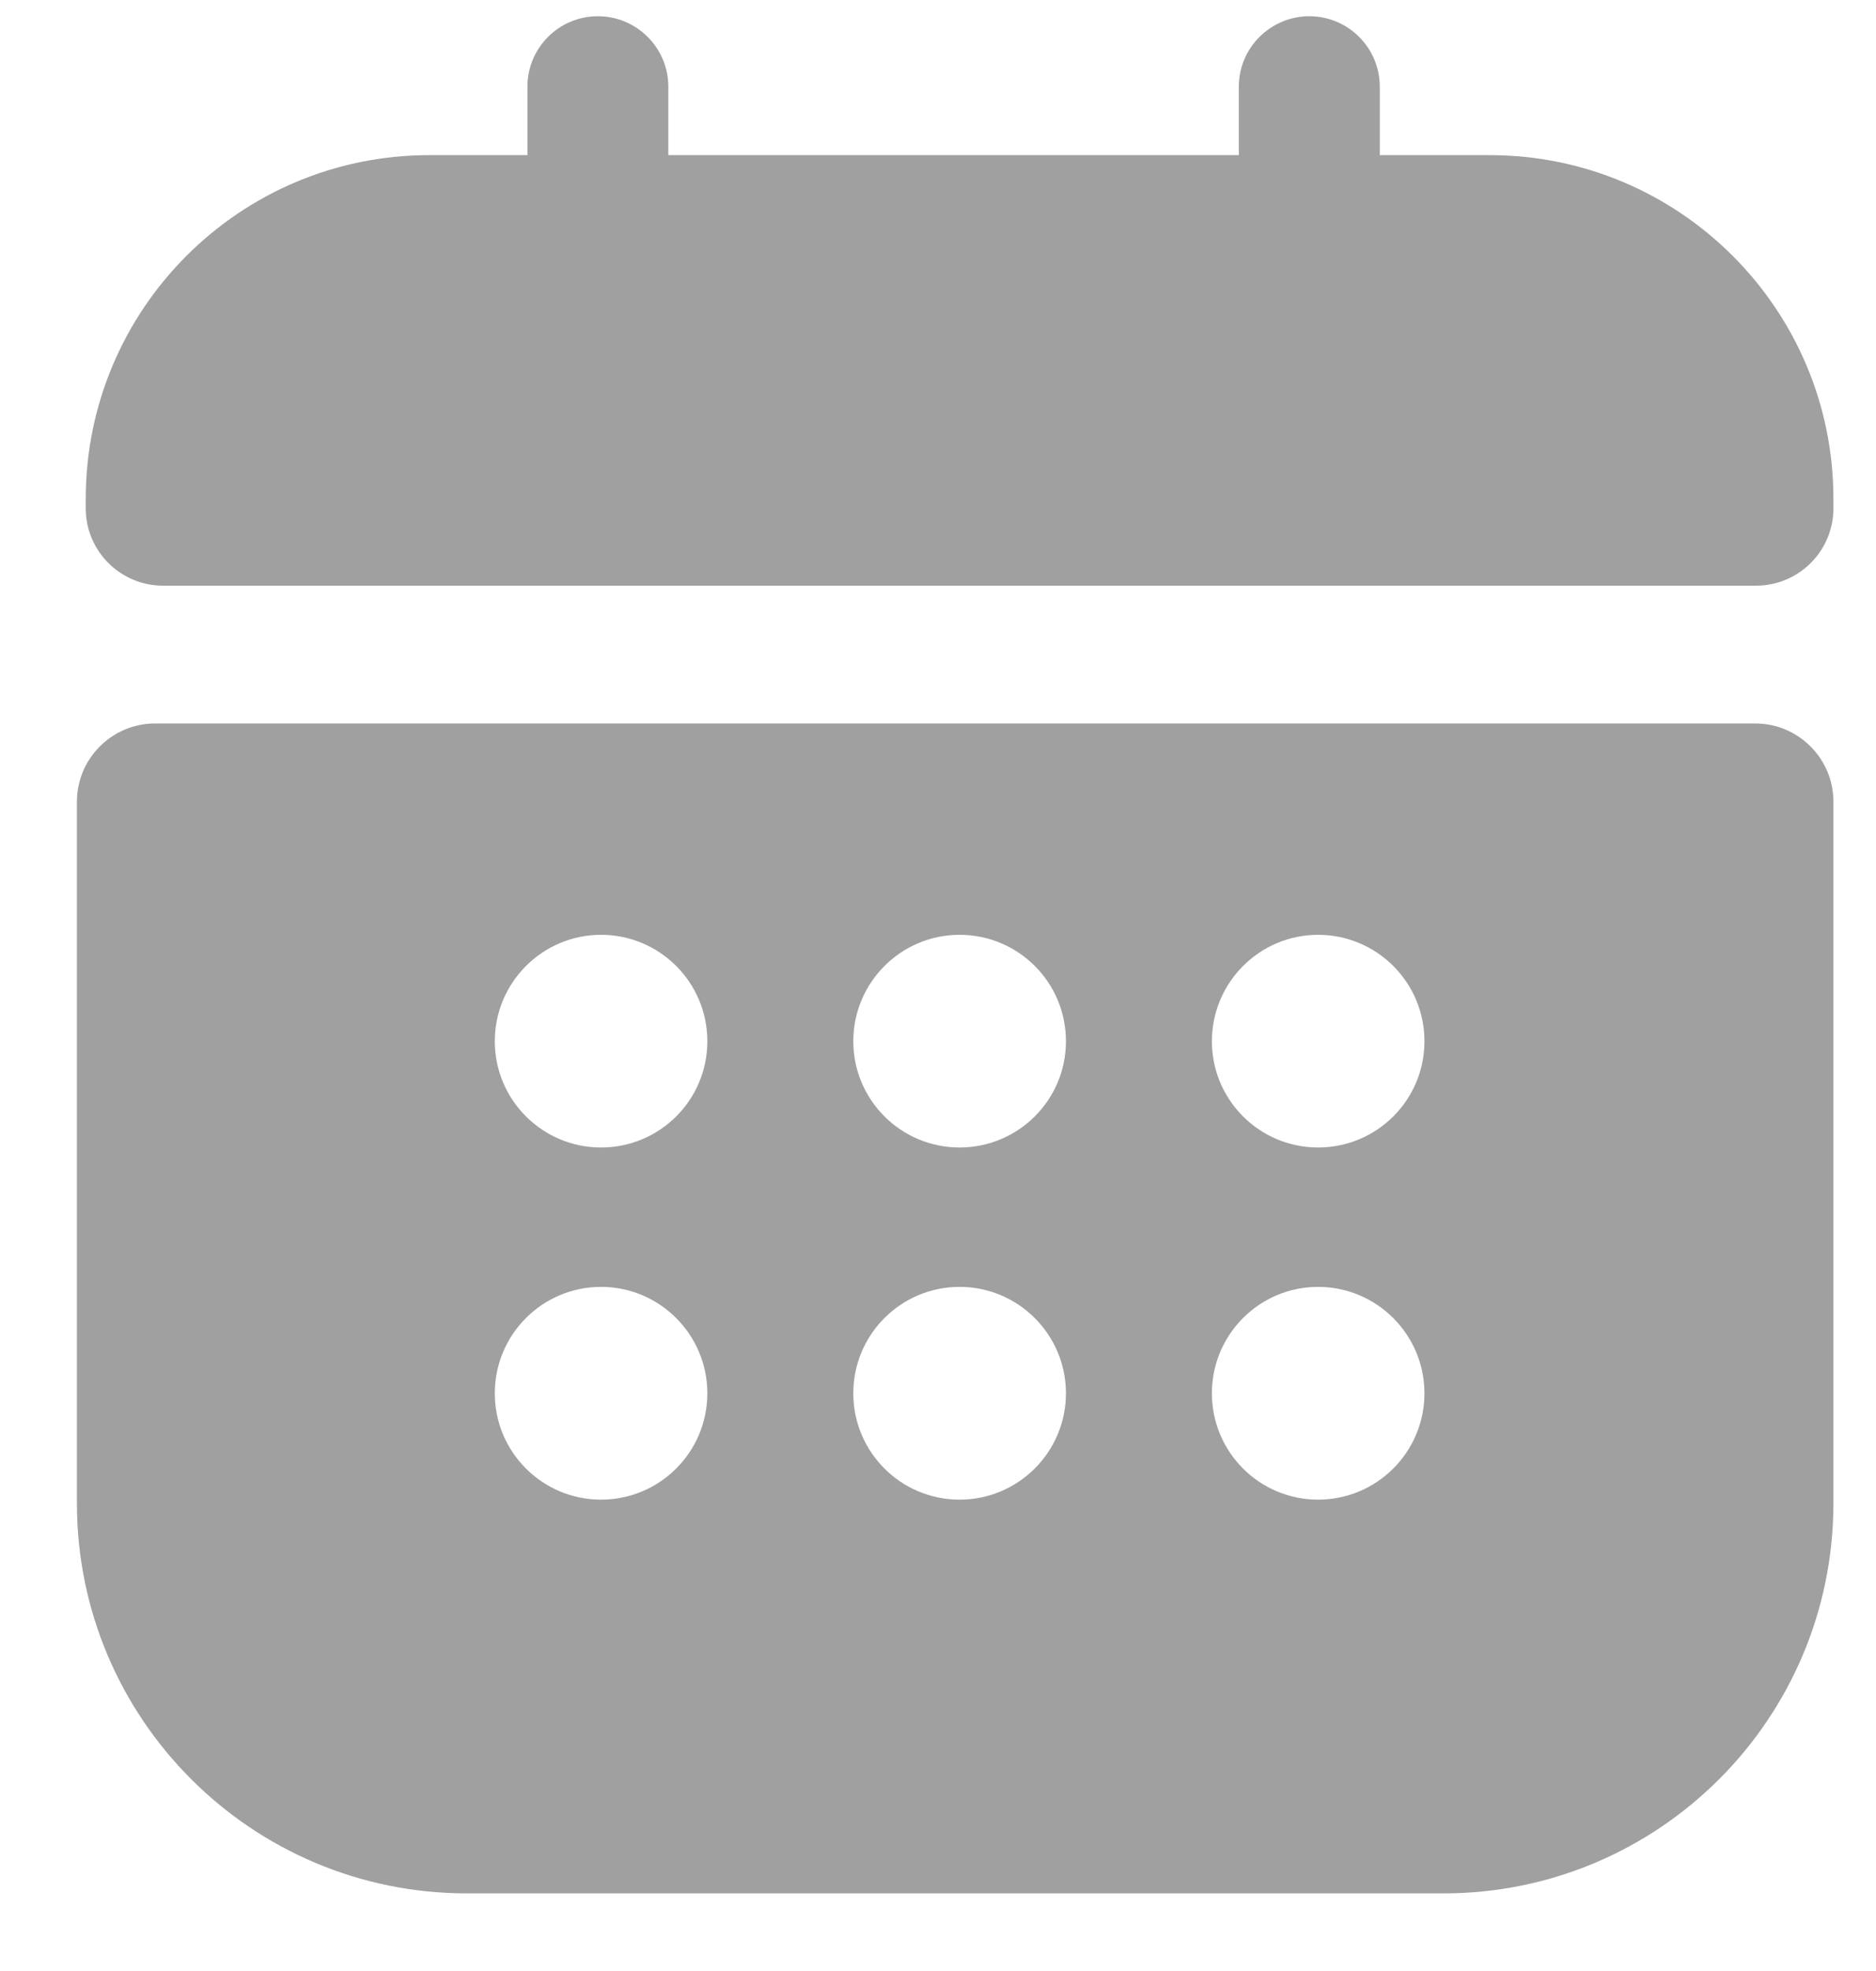 <svg width="20" height="21" viewBox="0 0 20 21" fill="none" xmlns="http://www.w3.org/2000/svg">
<path d="M18.712 7.708H1.655C1.194 7.708 0.82 8.082 0.82 8.542V16.016C0.82 18.312 2.681 20.173 4.977 20.173H15.389C17.685 20.173 19.546 18.312 19.546 16.016V8.542C19.546 8.082 19.172 7.708 18.712 7.708ZM6.408 15.978C5.782 15.978 5.275 15.471 5.275 14.845C5.275 14.219 5.782 13.711 6.408 13.711C7.033 13.711 7.541 14.22 7.541 14.845C7.541 15.47 7.034 15.978 6.408 15.978ZM6.408 12.226C5.782 12.226 5.275 11.719 5.275 11.094C5.275 10.469 5.782 9.96 6.408 9.96C7.033 9.96 7.541 10.467 7.541 11.094C7.541 11.72 7.034 12.226 6.408 12.226ZM10.23 15.978C9.604 15.978 9.097 15.471 9.097 14.845C9.097 14.219 9.604 13.711 10.23 13.711C10.857 13.711 11.364 14.22 11.364 14.845C11.364 15.47 10.856 15.978 10.23 15.978ZM10.23 12.226C9.604 12.226 9.097 11.719 9.097 11.094C9.097 10.469 9.604 9.96 10.23 9.96C10.857 9.96 11.364 10.467 11.364 11.094C11.364 11.72 10.856 12.226 10.23 12.226ZM14.052 15.978C13.427 15.978 12.92 15.471 12.92 14.845C12.92 14.219 13.427 13.711 14.052 13.711C14.678 13.711 15.186 14.22 15.186 14.845C15.186 15.47 14.679 15.978 14.052 15.978ZM14.052 12.226C13.427 12.226 12.92 11.719 12.92 11.094C12.92 10.469 13.427 9.96 14.052 9.96C14.678 9.96 15.186 10.467 15.186 11.094C15.186 11.72 14.679 12.226 14.052 12.226Z" fill="#A0A0A0"/>
<path d="M4.576 1.653H15.883C17.904 1.653 19.546 3.294 19.546 5.315V5.416C19.546 5.87 19.177 6.24 18.721 6.24H1.738C1.283 6.24 0.914 5.871 0.914 5.416V5.315C0.915 3.294 2.555 1.653 4.576 1.653Z" fill="#A0A0A0"/>
<path d="M6.373 0.173C6.789 0.173 7.125 0.51 7.125 0.924V3.133H5.623V0.924C5.622 0.51 5.959 0.173 6.373 0.173Z" fill="#A0A0A0"/>
<path d="M13.959 0.173C14.373 0.173 14.71 0.51 14.71 0.924V3.133H13.207V0.924C13.207 0.51 13.544 0.173 13.959 0.173Z" fill="#A0A0A0"/>
</svg>
